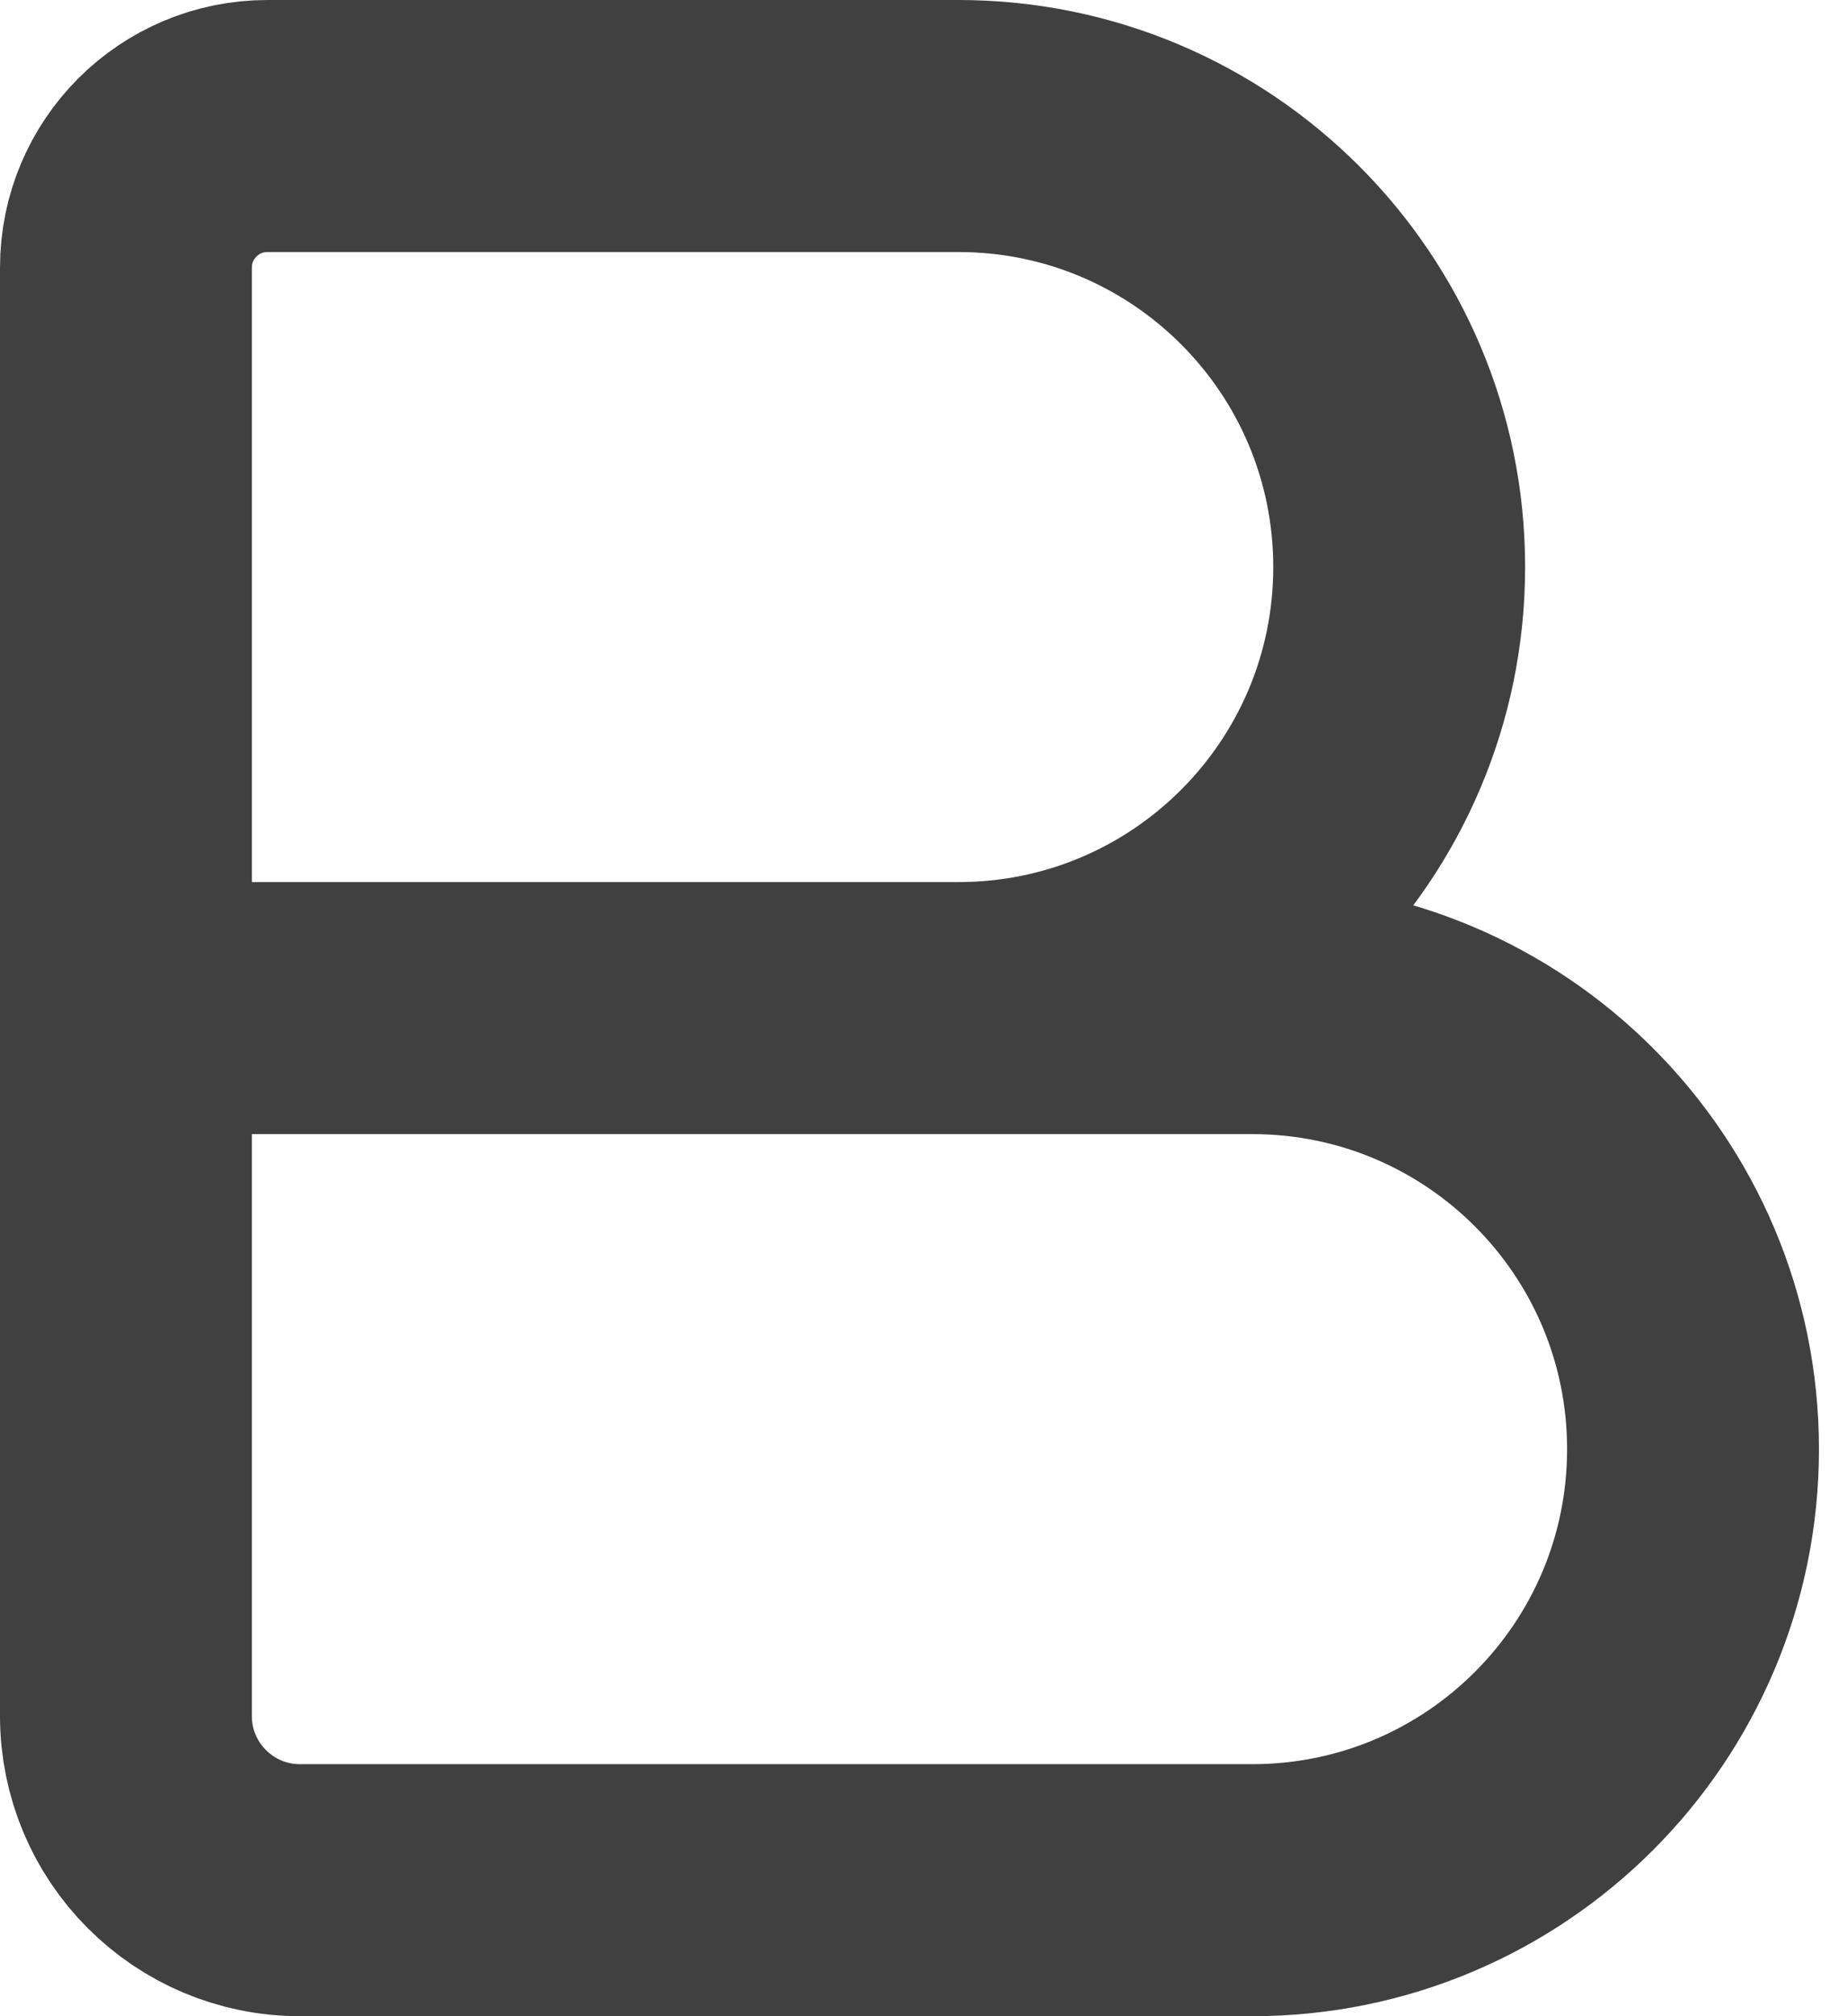 <svg width="11" height="12" viewBox="0 0 11 12" fill="none" xmlns="http://www.w3.org/2000/svg">
<path d="M0.75 6L7.458 6C8.908 6 10.083 7.175 10.083 8.625C10.083 10.075 8.908 11.25 7.458 11.25L1.787 11.25C1.214 11.25 0.75 10.786 0.75 10.213L0.75 6ZM0.75 6L5.708 6C7.158 6 8.333 4.825 8.333 3.375C8.333 1.925 7.158 0.75 5.708 0.75L1.593 0.75C1.127 0.75 0.75 1.127 0.75 1.593L0.75 6Z" stroke="black" stroke-opacity="0.75" stroke-width="1.5" stroke-linecap="round" stroke-linejoin="round"/>
</svg>
